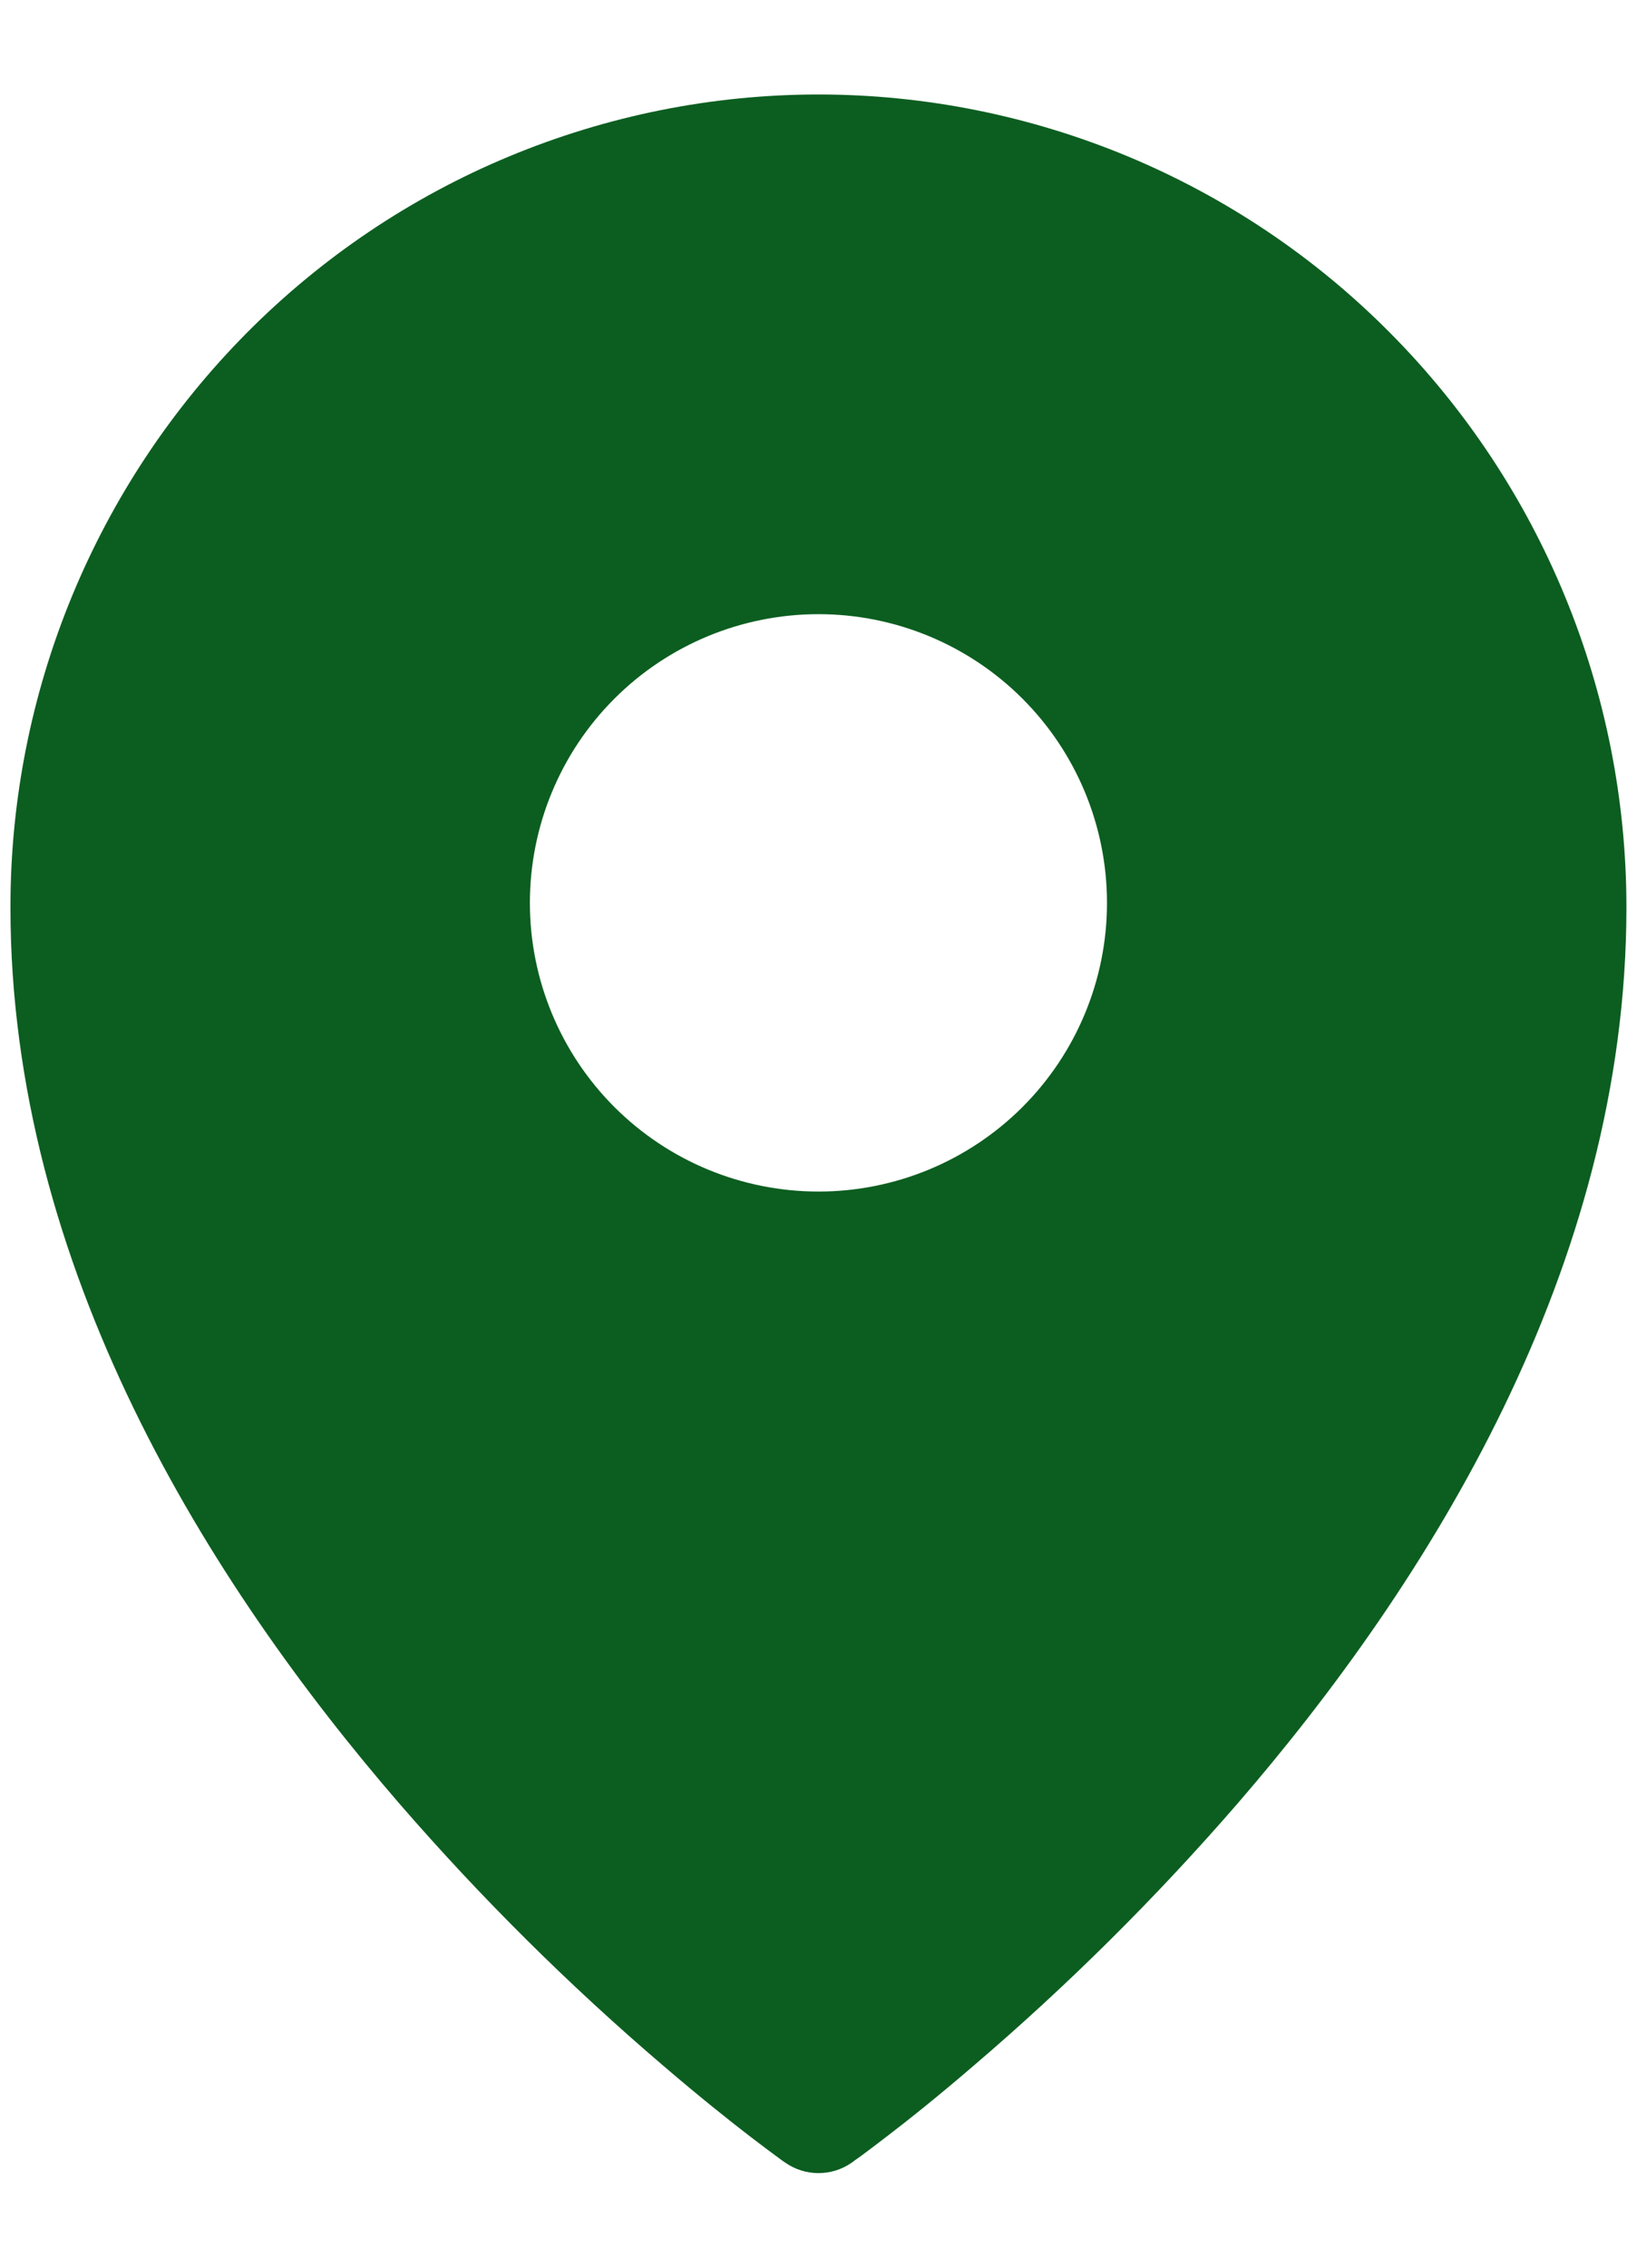 <svg width="13" height="18" viewBox="0 0 13 18" fill="none" xmlns="http://www.w3.org/2000/svg">
<path fill-rule="evenodd" clip-rule="evenodd" d="M6.764 17.166L6.766 17.165L6.77 17.162L6.784 17.151L6.838 17.113C6.884 17.079 6.95 17.029 7.035 16.964C7.204 16.835 7.443 16.645 7.728 16.4C8.478 15.76 9.179 15.064 9.825 14.319C11.341 12.566 12.916 10.063 12.916 7.202C12.916 5.492 12.241 3.851 11.038 2.641C10.444 2.042 9.737 1.567 8.958 1.242C8.179 0.918 7.343 0.75 6.5 0.75C5.656 0.75 4.821 0.918 4.042 1.242C3.263 1.566 2.556 2.042 1.961 2.641C0.758 3.853 0.082 5.493 0.083 7.202C0.083 10.063 1.658 12.566 3.174 14.319C3.82 15.064 4.521 15.76 5.271 16.4C5.557 16.645 5.796 16.835 5.964 16.964C6.047 17.028 6.131 17.09 6.215 17.152L6.23 17.162L6.234 17.165L6.236 17.166C6.394 17.277 6.606 17.277 6.764 17.166ZM8.791 7.167C8.791 7.774 8.55 8.357 8.12 8.787C7.69 9.217 7.107 9.458 6.5 9.458C5.892 9.458 5.309 9.217 4.879 8.787C4.449 8.357 4.208 7.774 4.208 7.167C4.208 6.559 4.449 5.976 4.879 5.546C5.309 5.116 5.892 4.875 6.5 4.875C7.107 4.875 7.69 5.116 8.12 5.546C8.55 5.976 8.791 6.559 8.791 7.167Z" fill="#0C5E20"/>
</svg>

